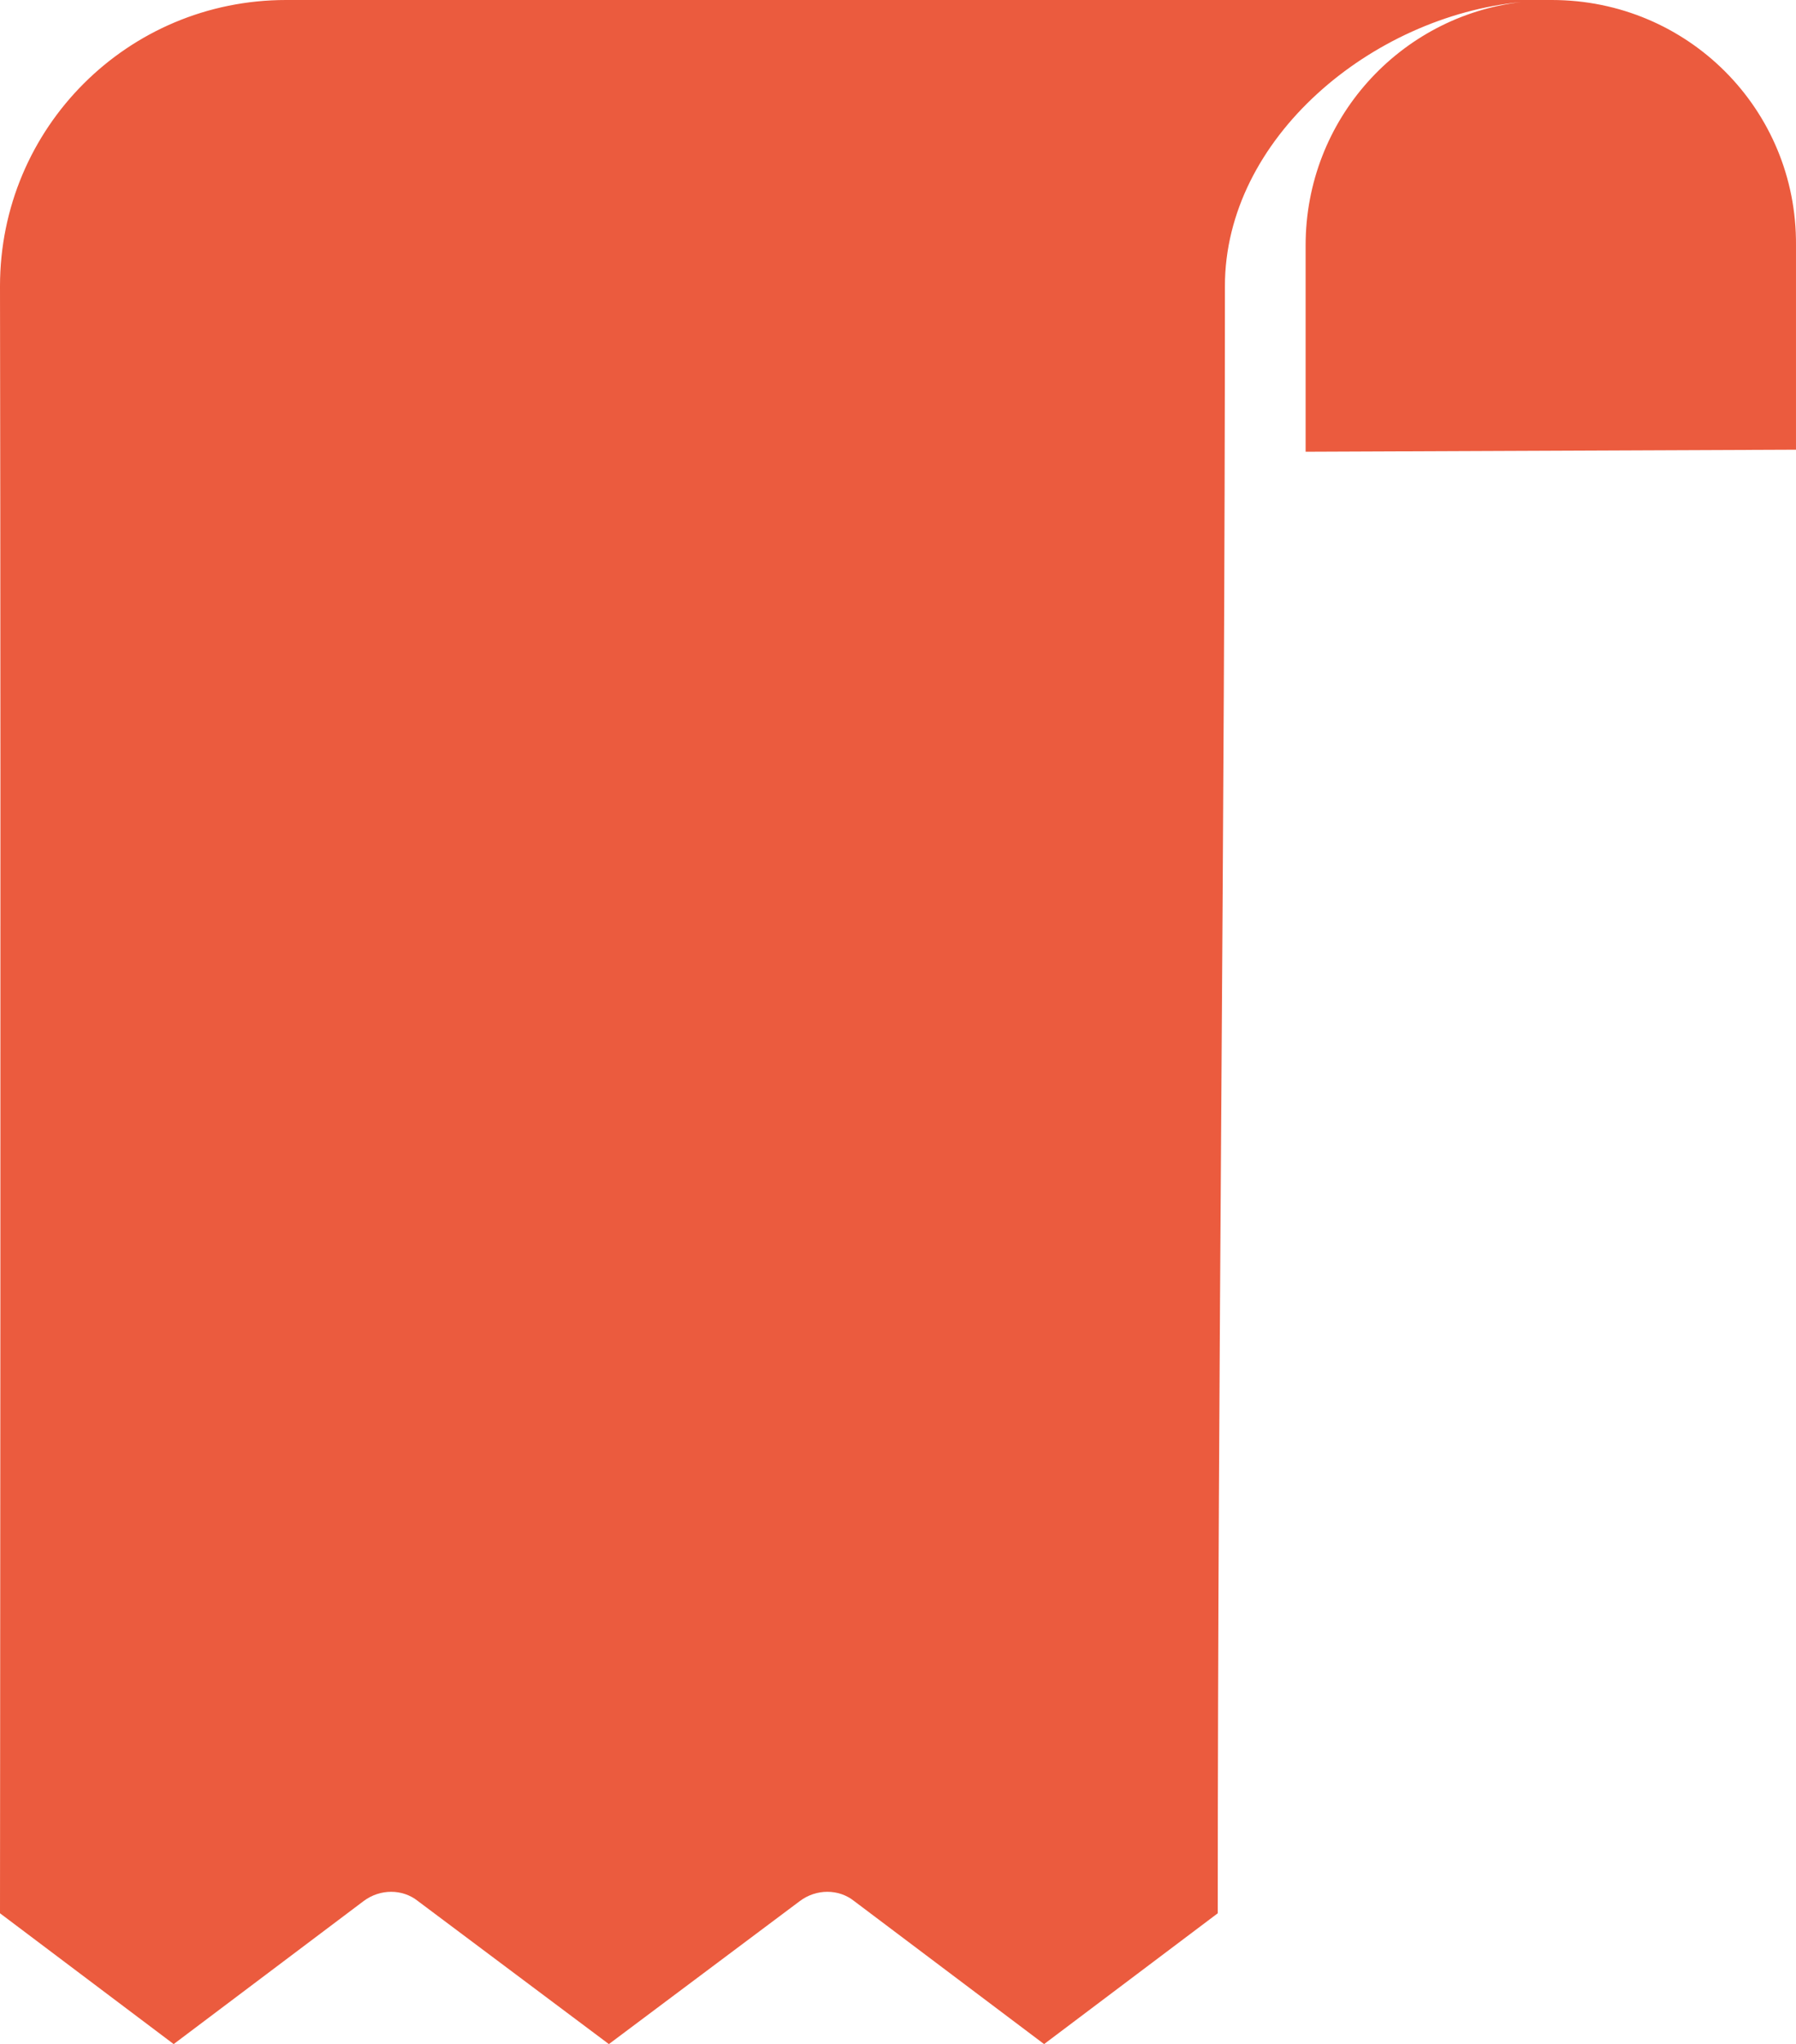 <svg version="1.1" id="图层_1" x="0px" y="0px" width="439.502px" height="500px" viewBox="0 0 439.502 500" enable-background="new 0 0 439.502 500" xml:space="preserve" xmlns="http://www.w3.org/2000/svg" xmlns:xlink="http://www.w3.org/1999/xlink" xmlns:xml="http://www.w3.org/XML/1998/namespace">
  <path fill="#EB5B3E" d="M379.75,0c-1.25,0-2.25,0-3.5,0H70C31.25,0,0,31.25,0,70c0.25,132.75,0,398,0,398l42.5,32L89,465
	c4-3,9.5-3,13.25,0L149,500l46.75-35c4-3,9.5-3,13.25,0l46.5,35l42.5-32c0-134.5,1.75-263.5,1.75-398c0-36.25,36-66,72.5-69.5
	C342.5,4,319.5,29.25,319.5,60v50.5l120-0.5V60C439.75,26.75,413,0,379.75,0z" class="color c1"/>
</svg>
